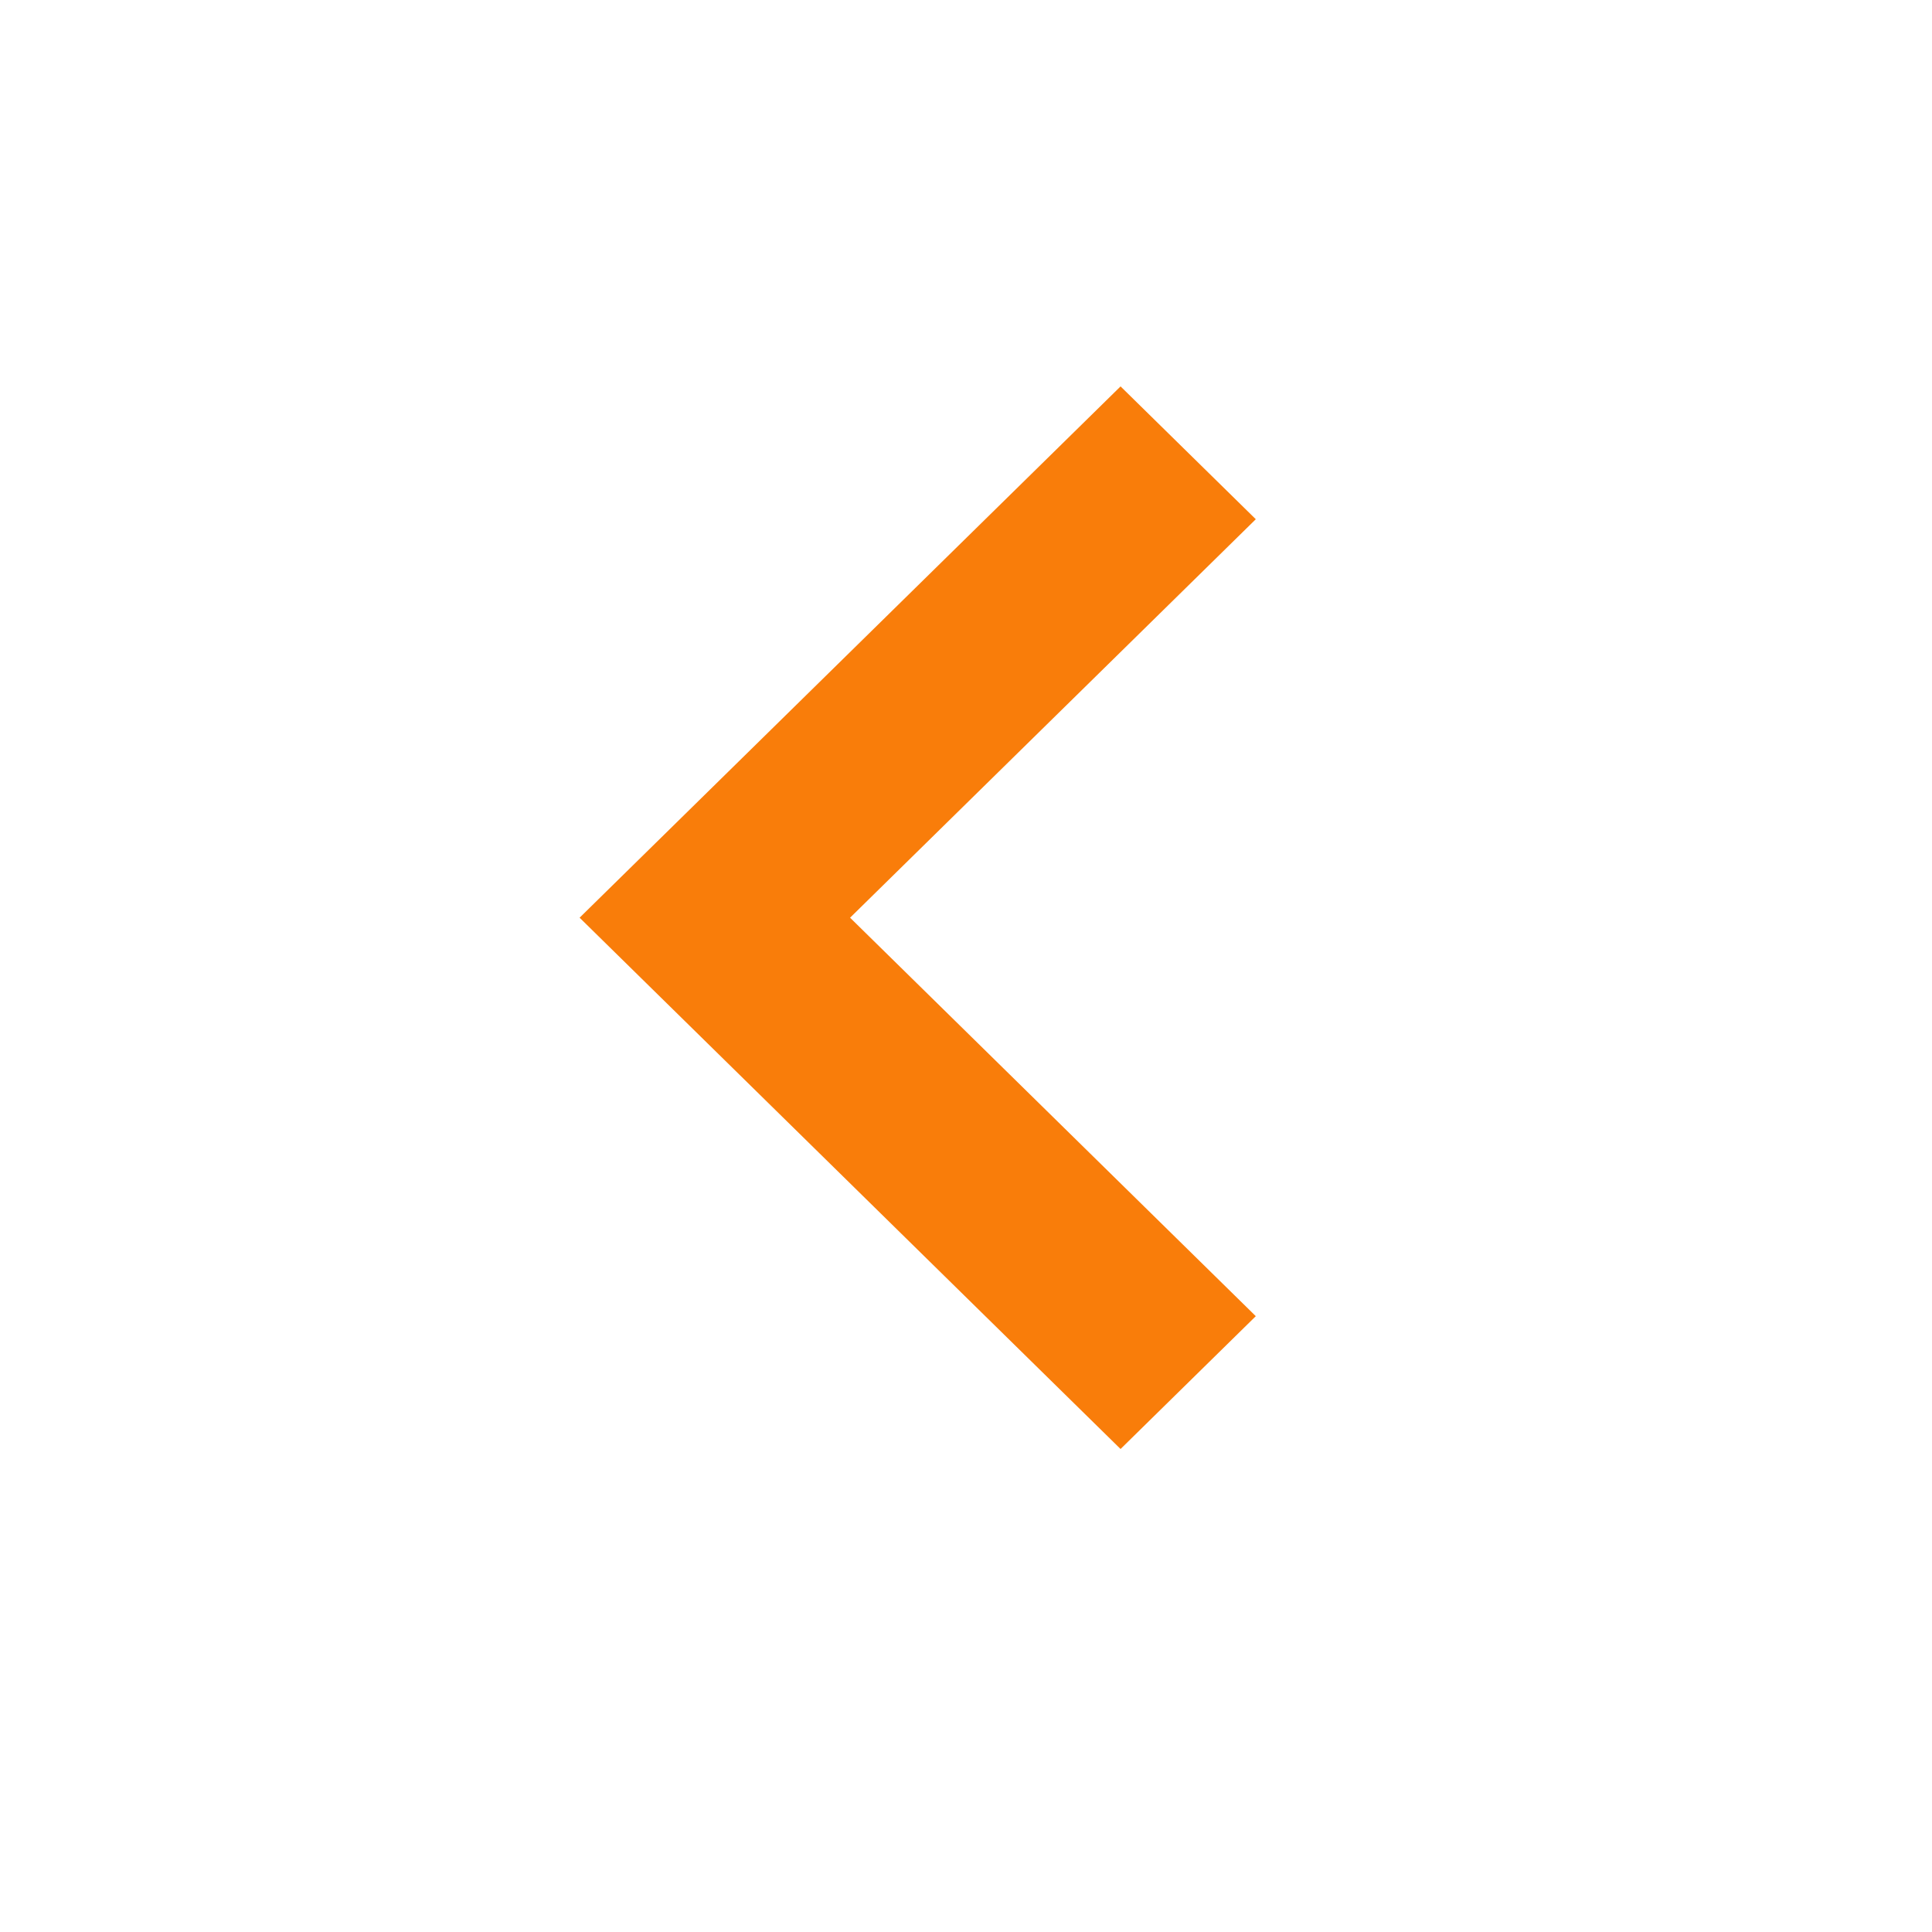 <svg width="20" height="20" viewBox="0 0 20 20" fill="none" xmlns="http://www.w3.org/2000/svg">
<path fill-rule="evenodd" clip-rule="evenodd" d="M11.6 4L13 5.375L8.8 9.5L13 13.625L11.6 15L6 9.5L11.6 4Z" fill="#F97D0A"/>
</svg>
